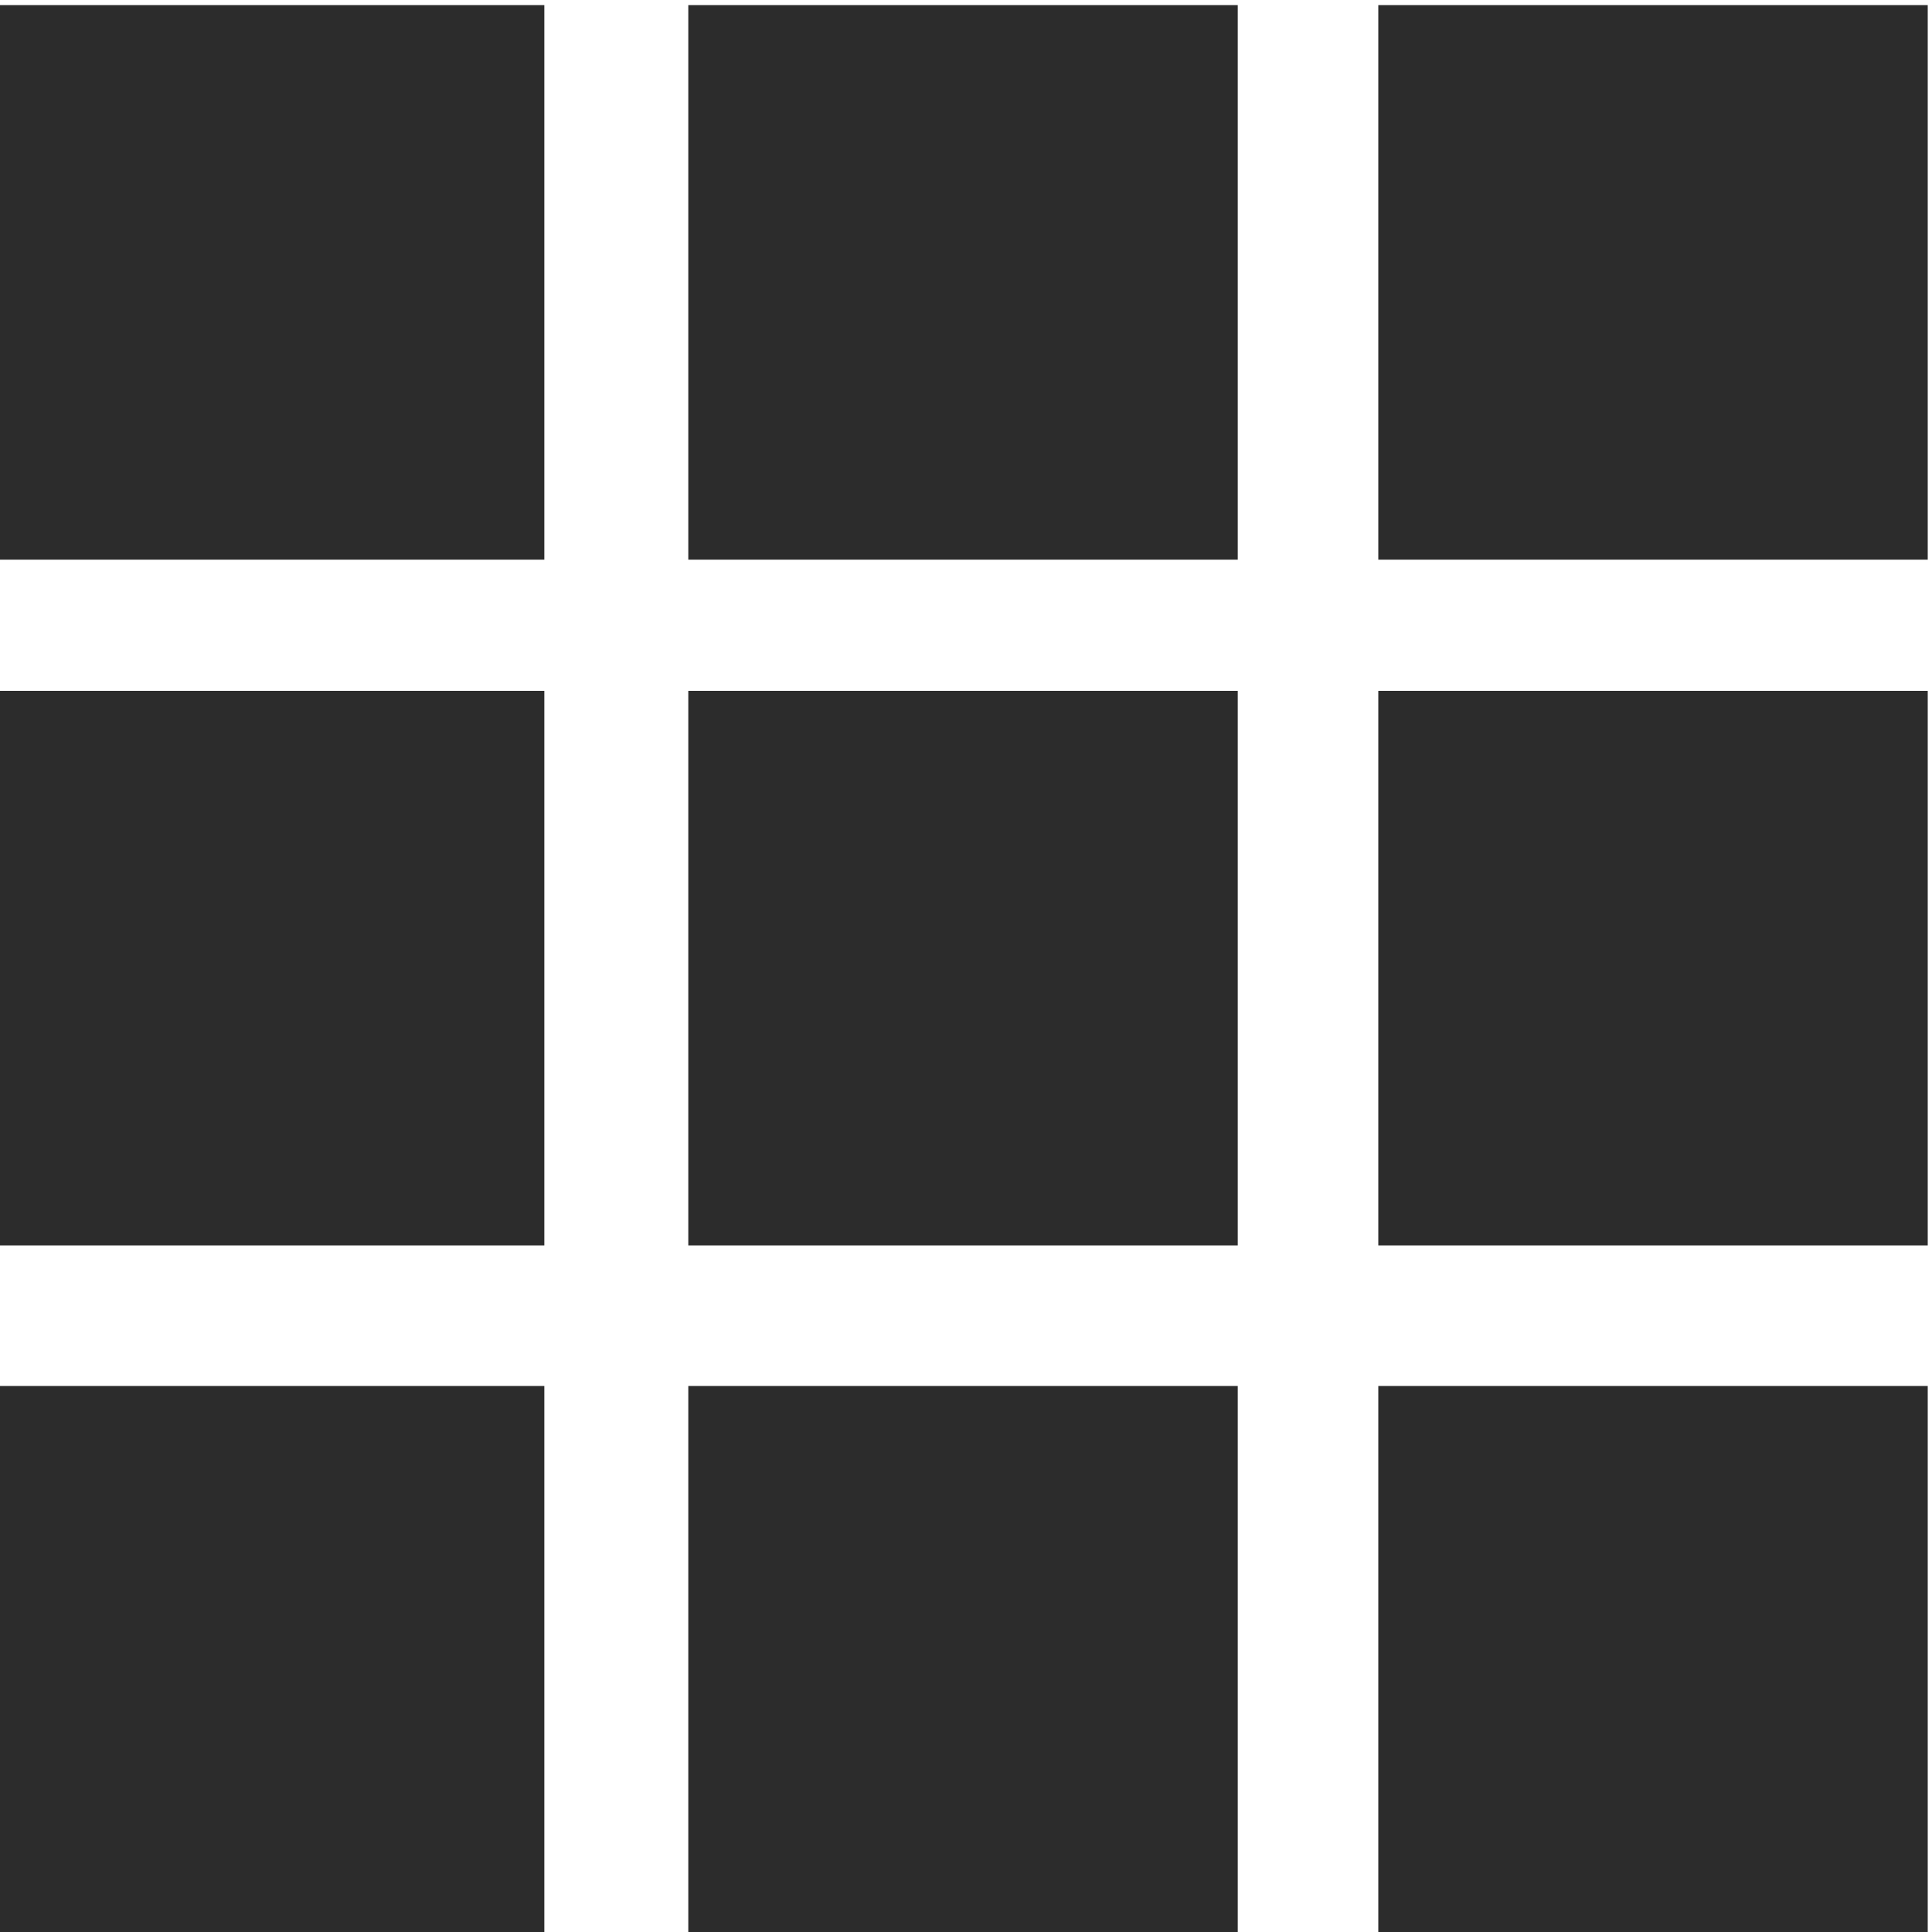 <?xml version="1.0" encoding="utf-8"?>
<!-- Generator: Adobe Illustrator 24.2.3, SVG Export Plug-In . SVG Version: 6.00 Build 0)  -->
<svg version="1.1" id="Layer_1" xmlns="http://www.w3.org/2000/svg" xmlns:xlink="http://www.w3.org/1999/xlink" x="0px" y="0px"
	 viewBox="0 0 226.8 226.8" style="enable-background:new 0 0 226.8 226.8;" xml:space="preserve">
<style type="text/css">
	.st0{fill:#2C2C2C;}
</style>
<rect x="-0.6" y="0.6" class="st0" width="64.5" height="65.1"/>
<rect x="80.8" y="0.6" class="st0" width="64.5" height="65.1"/>
<rect x="161.8" y="0.6" class="st0" width="64.5" height="65.1"/>
<rect x="-0.6" y="81.1" class="st0" width="64.5" height="65.1"/>
<rect x="80.8" y="81.1" class="st0" width="64.5" height="65.1"/>
<rect x="161.8" y="81.1" class="st0" width="64.5" height="65.1"/>
<rect x="-0.6" y="162.7" class="st0" width="64.5" height="65.1"/>
<rect x="80.8" y="162.7" class="st0" width="64.5" height="65.1"/>
<rect x="161.8" y="162.7" class="st0" width="64.5" height="65.1"/>
</svg>
